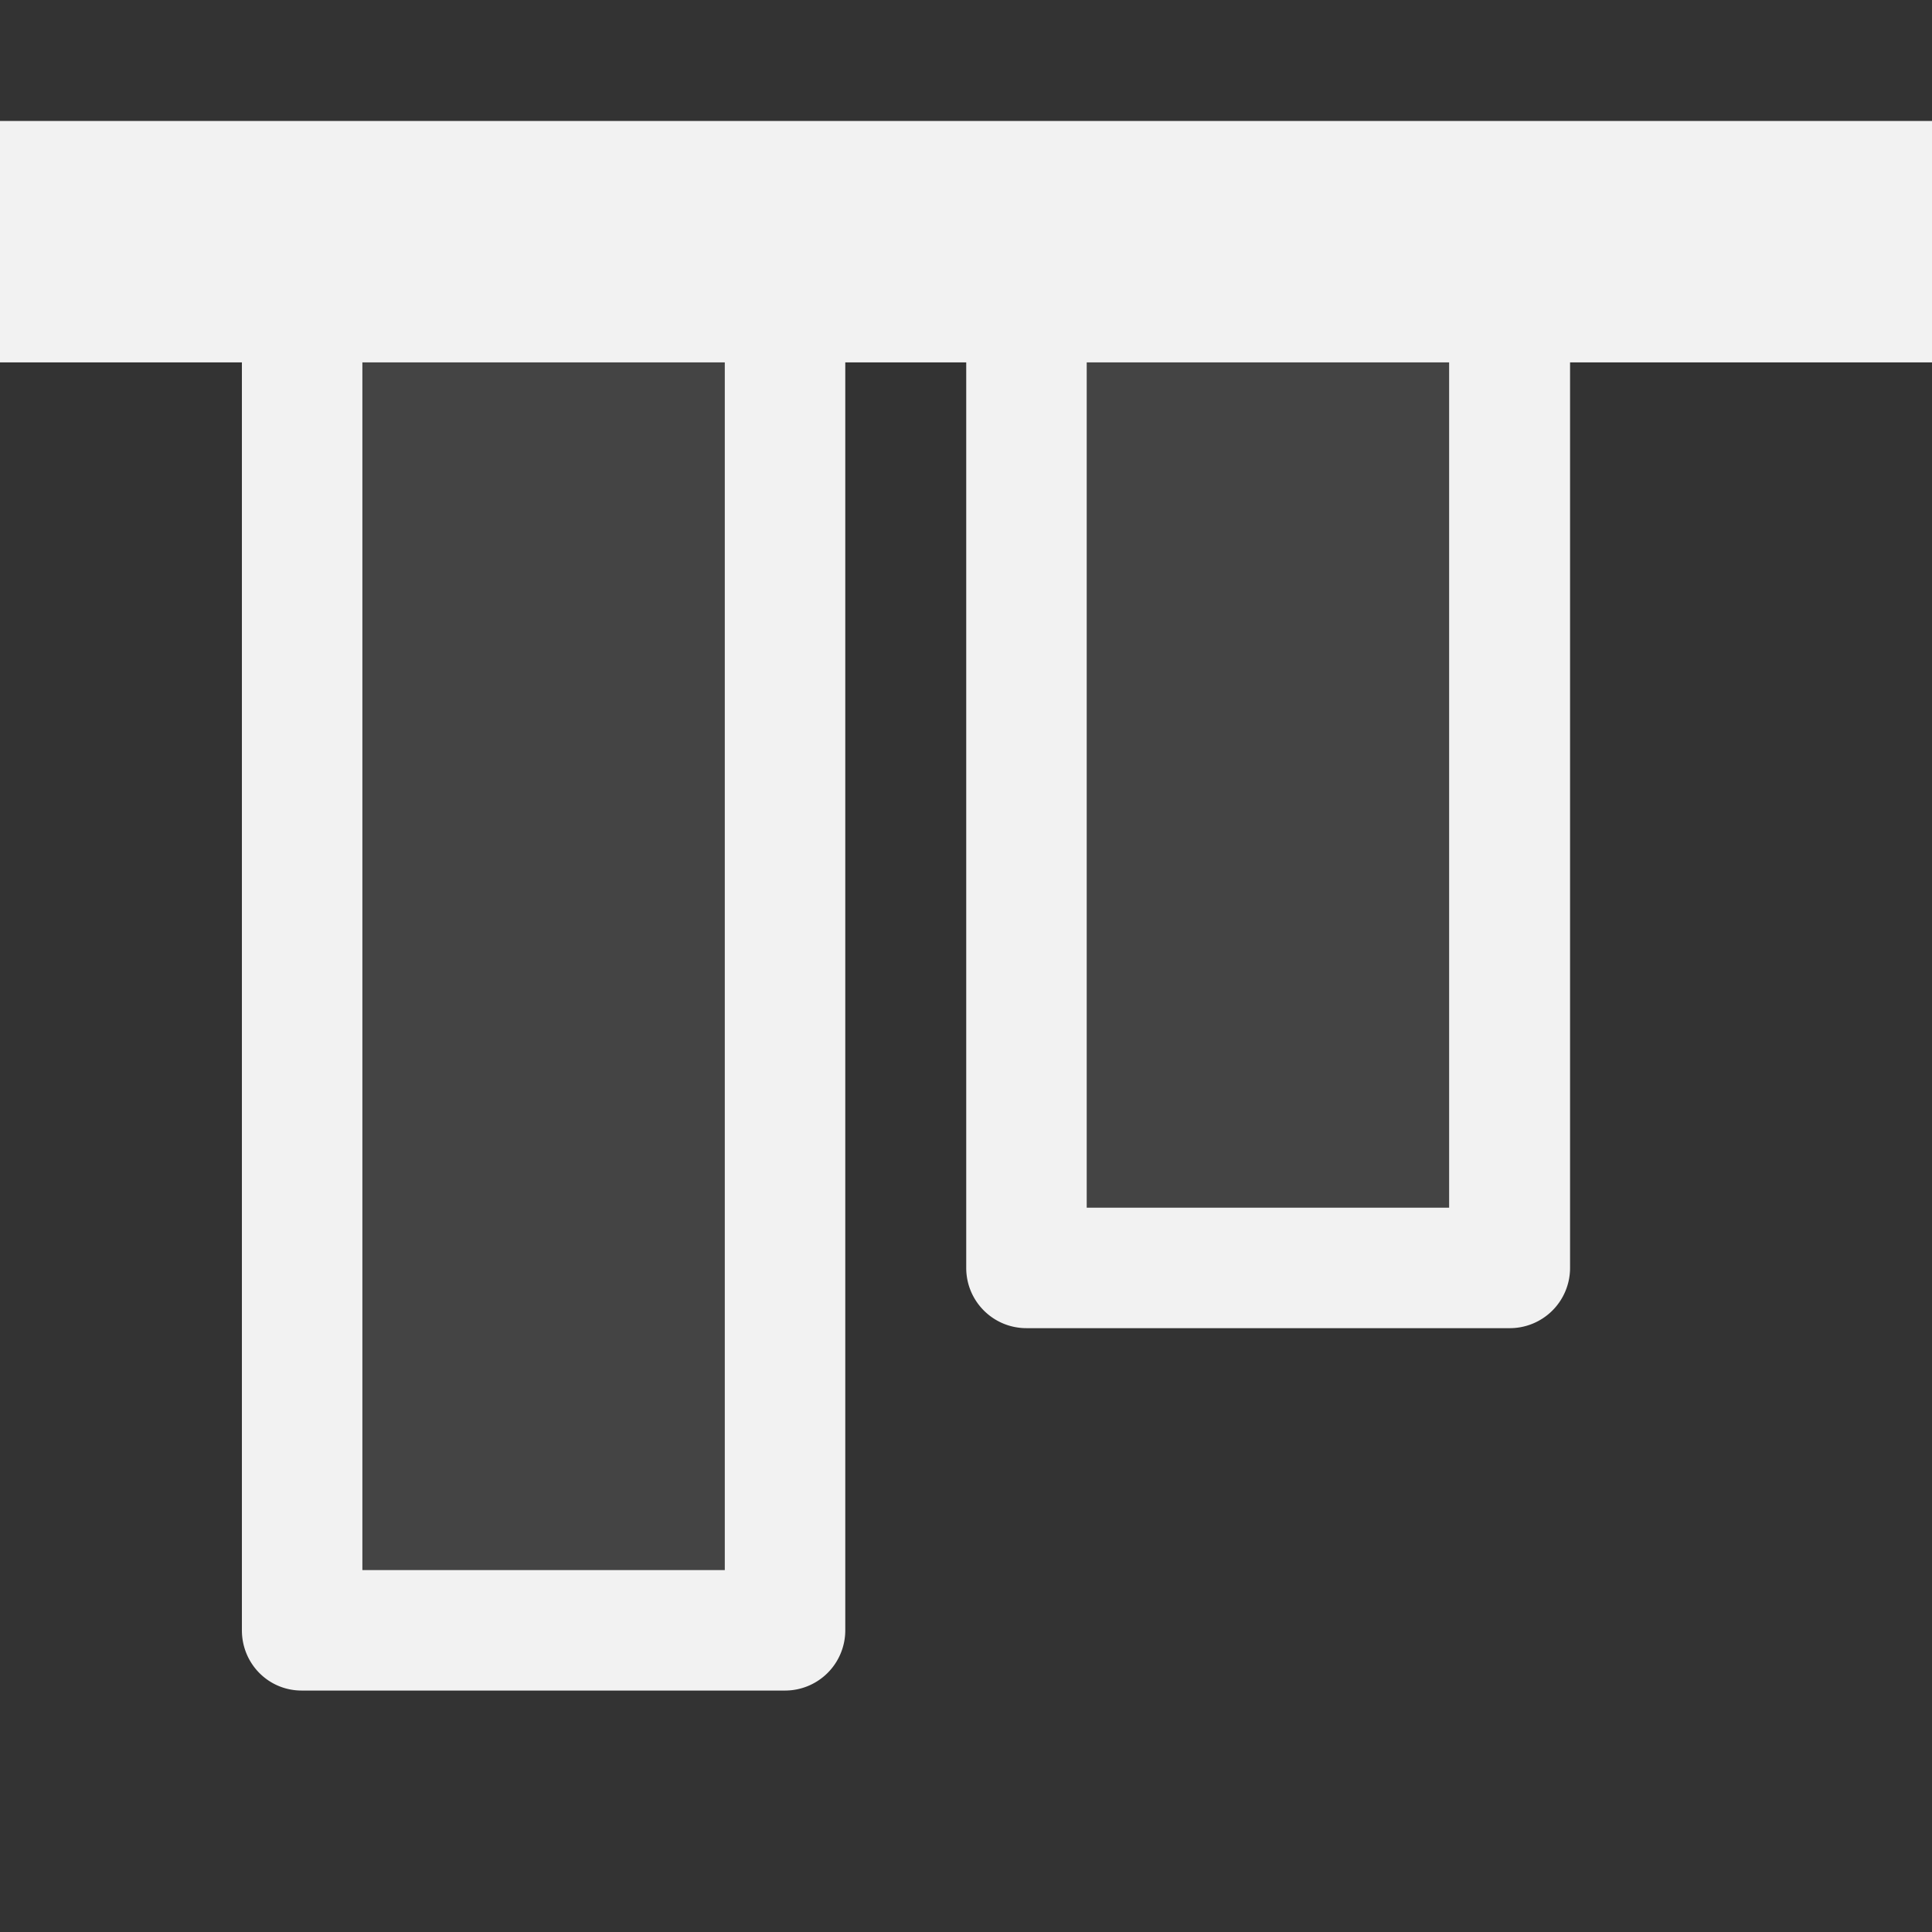 <svg xmlns="http://www.w3.org/2000/svg" width="16" height="16" viewBox="0 0 4.233 4.233"><rect x="0" y="0" width="4.233" height="4.233" fill="#333333" stroke="none"/><g fill="#f2f2f2"><path style="marker:none" d="M4.233.265H0v.529h.53v2.778c0 .073.058.132.131.132H1.72a.132.132 0 0 0 .132-.132V.794h.265v1.984c0 .073.059.132.132.132h1.058a.132.132 0 0 0 .133-.132V.794h.793zM3.175.794v1.852h-.794V.794zm-1.587 0V3.44H.794V.794z"/><path d="M3.175.53h-.794v2.116h.794zm-1.587 0H.794v2.91h.794z" opacity=".1" fill-opacity=".931"/></g></svg>